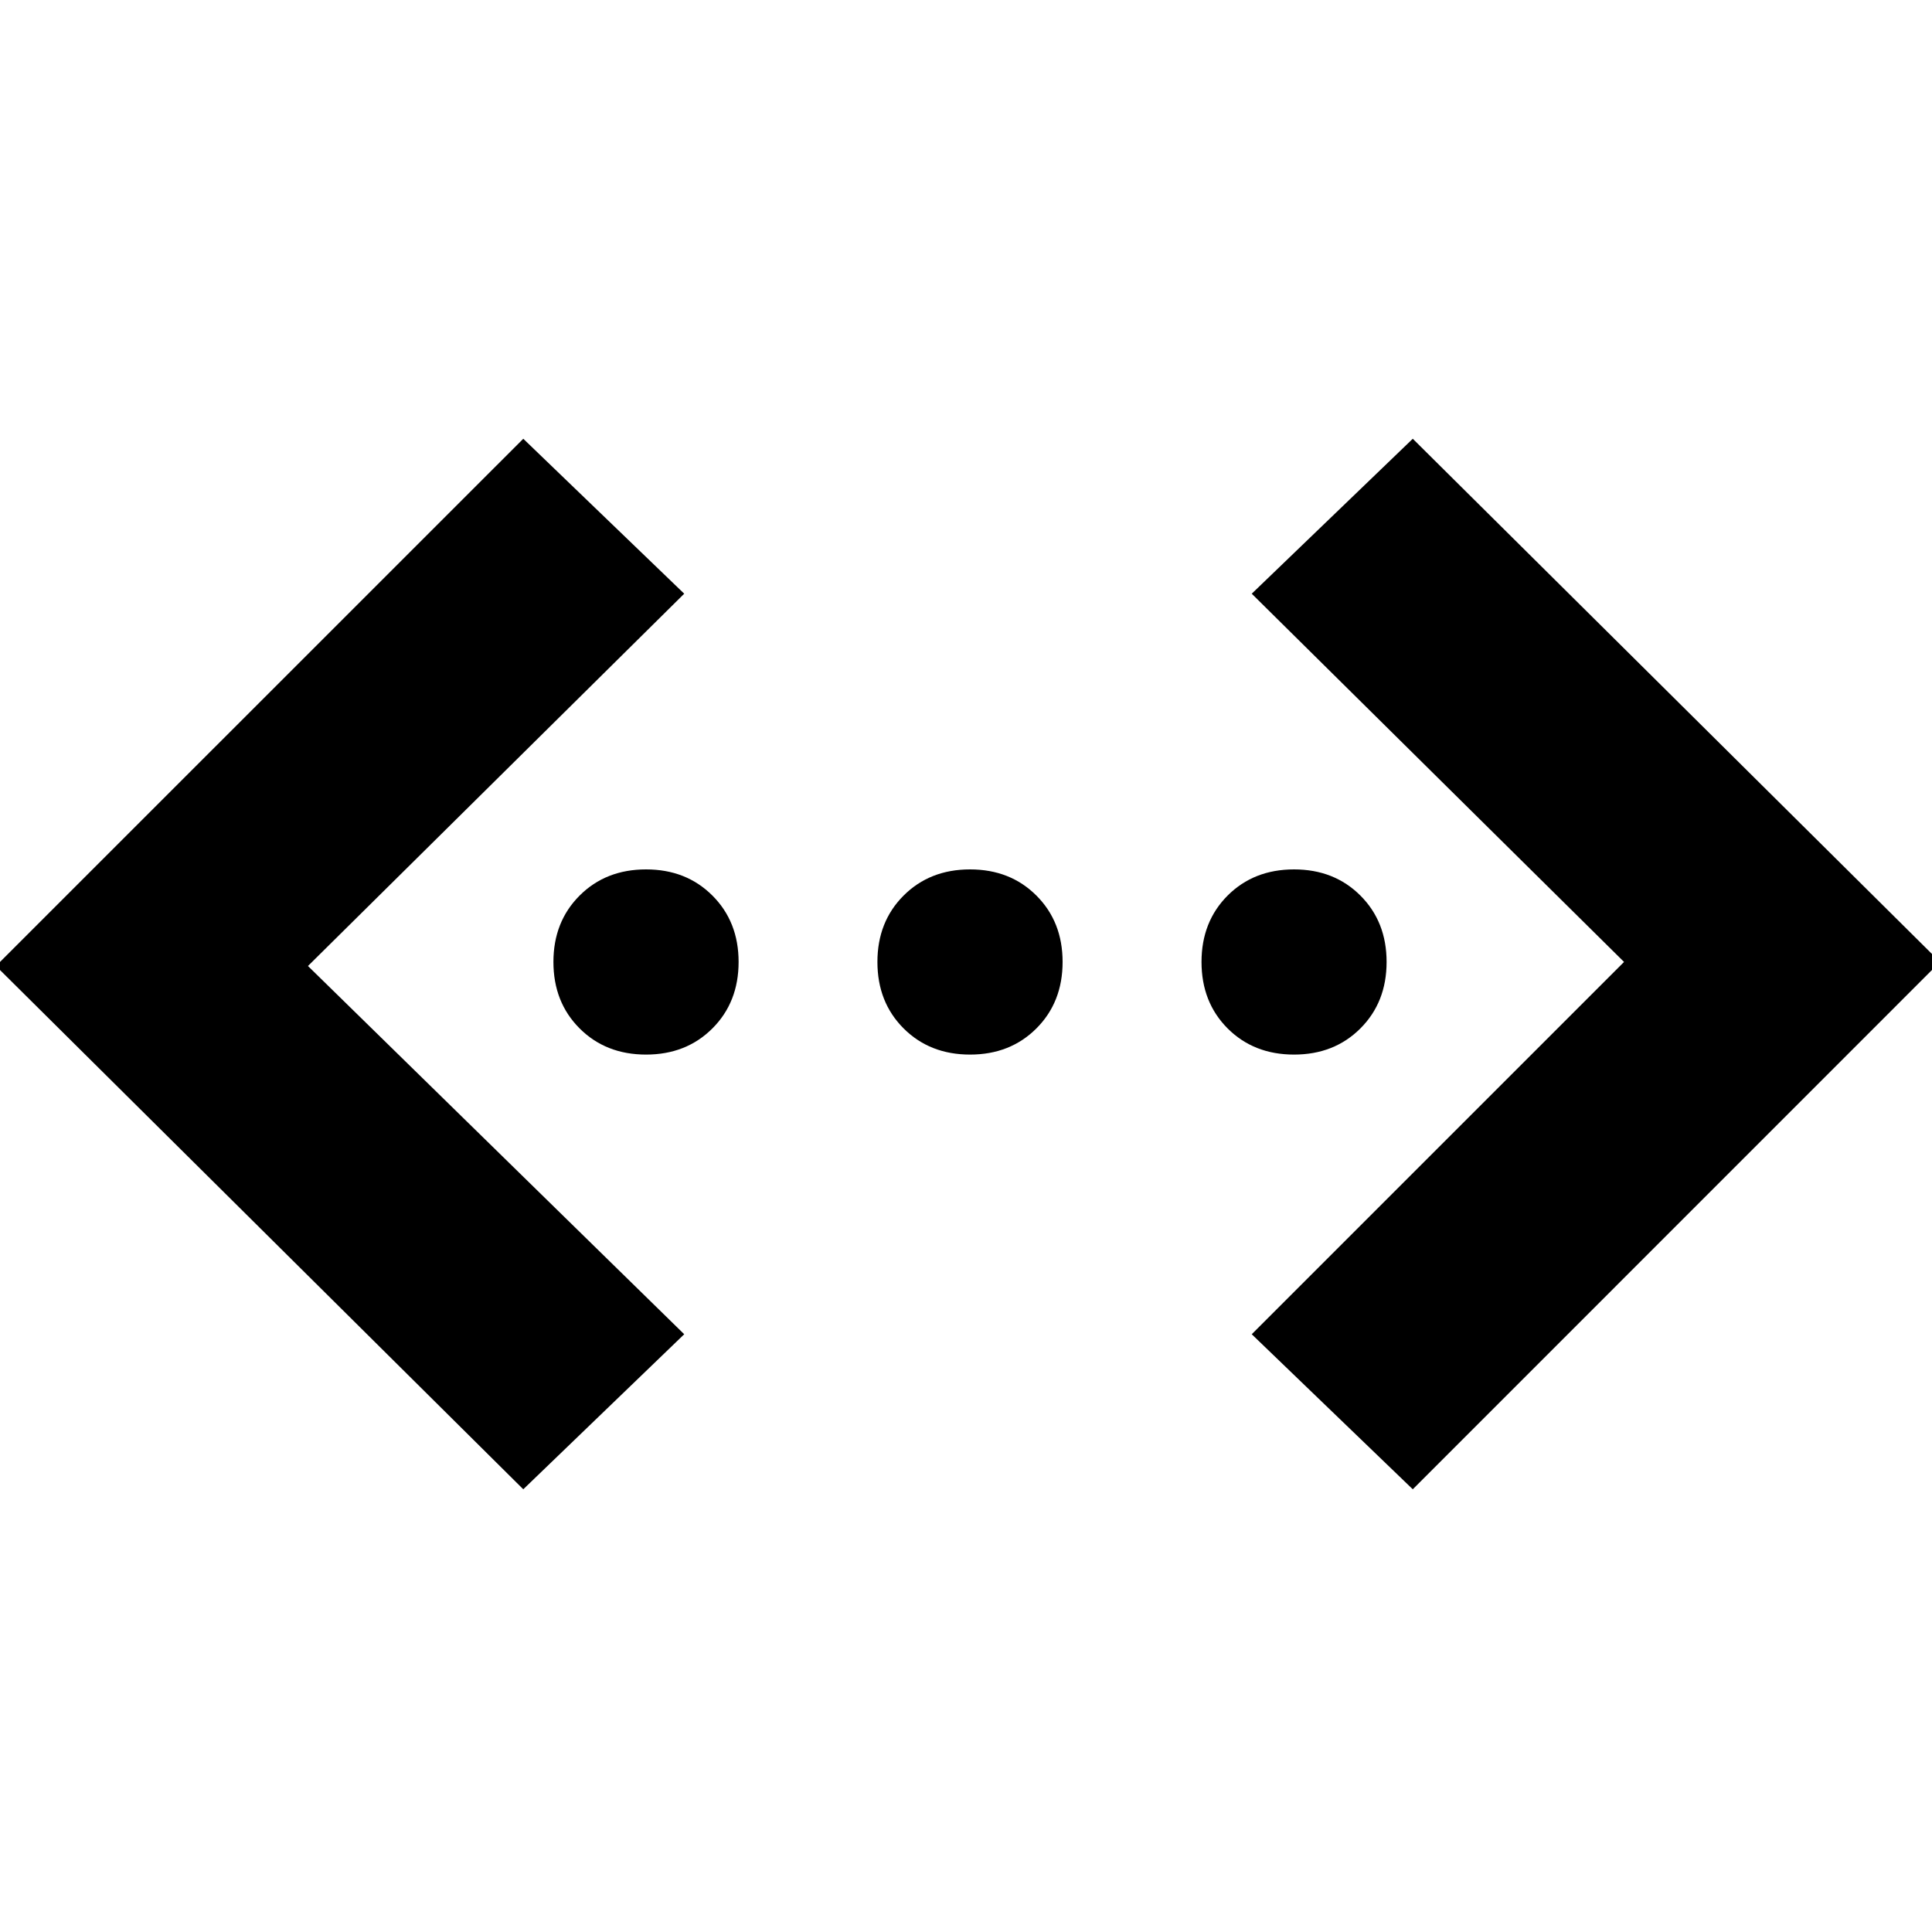 <svg xmlns="http://www.w3.org/2000/svg" height="20" width="20"><path d="M14.625 15.417 12.958 13.812 16.812 9.958 12.958 6.146 14.625 4.542 20.083 9.958ZM5.417 15.417 -0.042 10 5.417 4.542 7.083 6.146 3.188 10 7.083 13.812ZM6.688 10.917Q6.271 10.917 6 10.646Q5.729 10.375 5.729 9.958Q5.729 9.542 6 9.271Q6.271 9 6.688 9Q7.104 9 7.375 9.271Q7.646 9.542 7.646 9.958Q7.646 10.375 7.375 10.646Q7.104 10.917 6.688 10.917ZM10.042 10.917Q9.625 10.917 9.354 10.646Q9.083 10.375 9.083 9.958Q9.083 9.542 9.354 9.271Q9.625 9 10.042 9Q10.458 9 10.729 9.271Q11 9.542 11 9.958Q11 10.375 10.729 10.646Q10.458 10.917 10.042 10.917ZM13.396 10.917Q12.979 10.917 12.708 10.646Q12.438 10.375 12.438 9.958Q12.438 9.542 12.708 9.271Q12.979 9 13.396 9Q13.812 9 14.083 9.271Q14.354 9.542 14.354 9.958Q14.354 10.375 14.083 10.646Q13.812 10.917 13.396 10.917Z"/></svg>